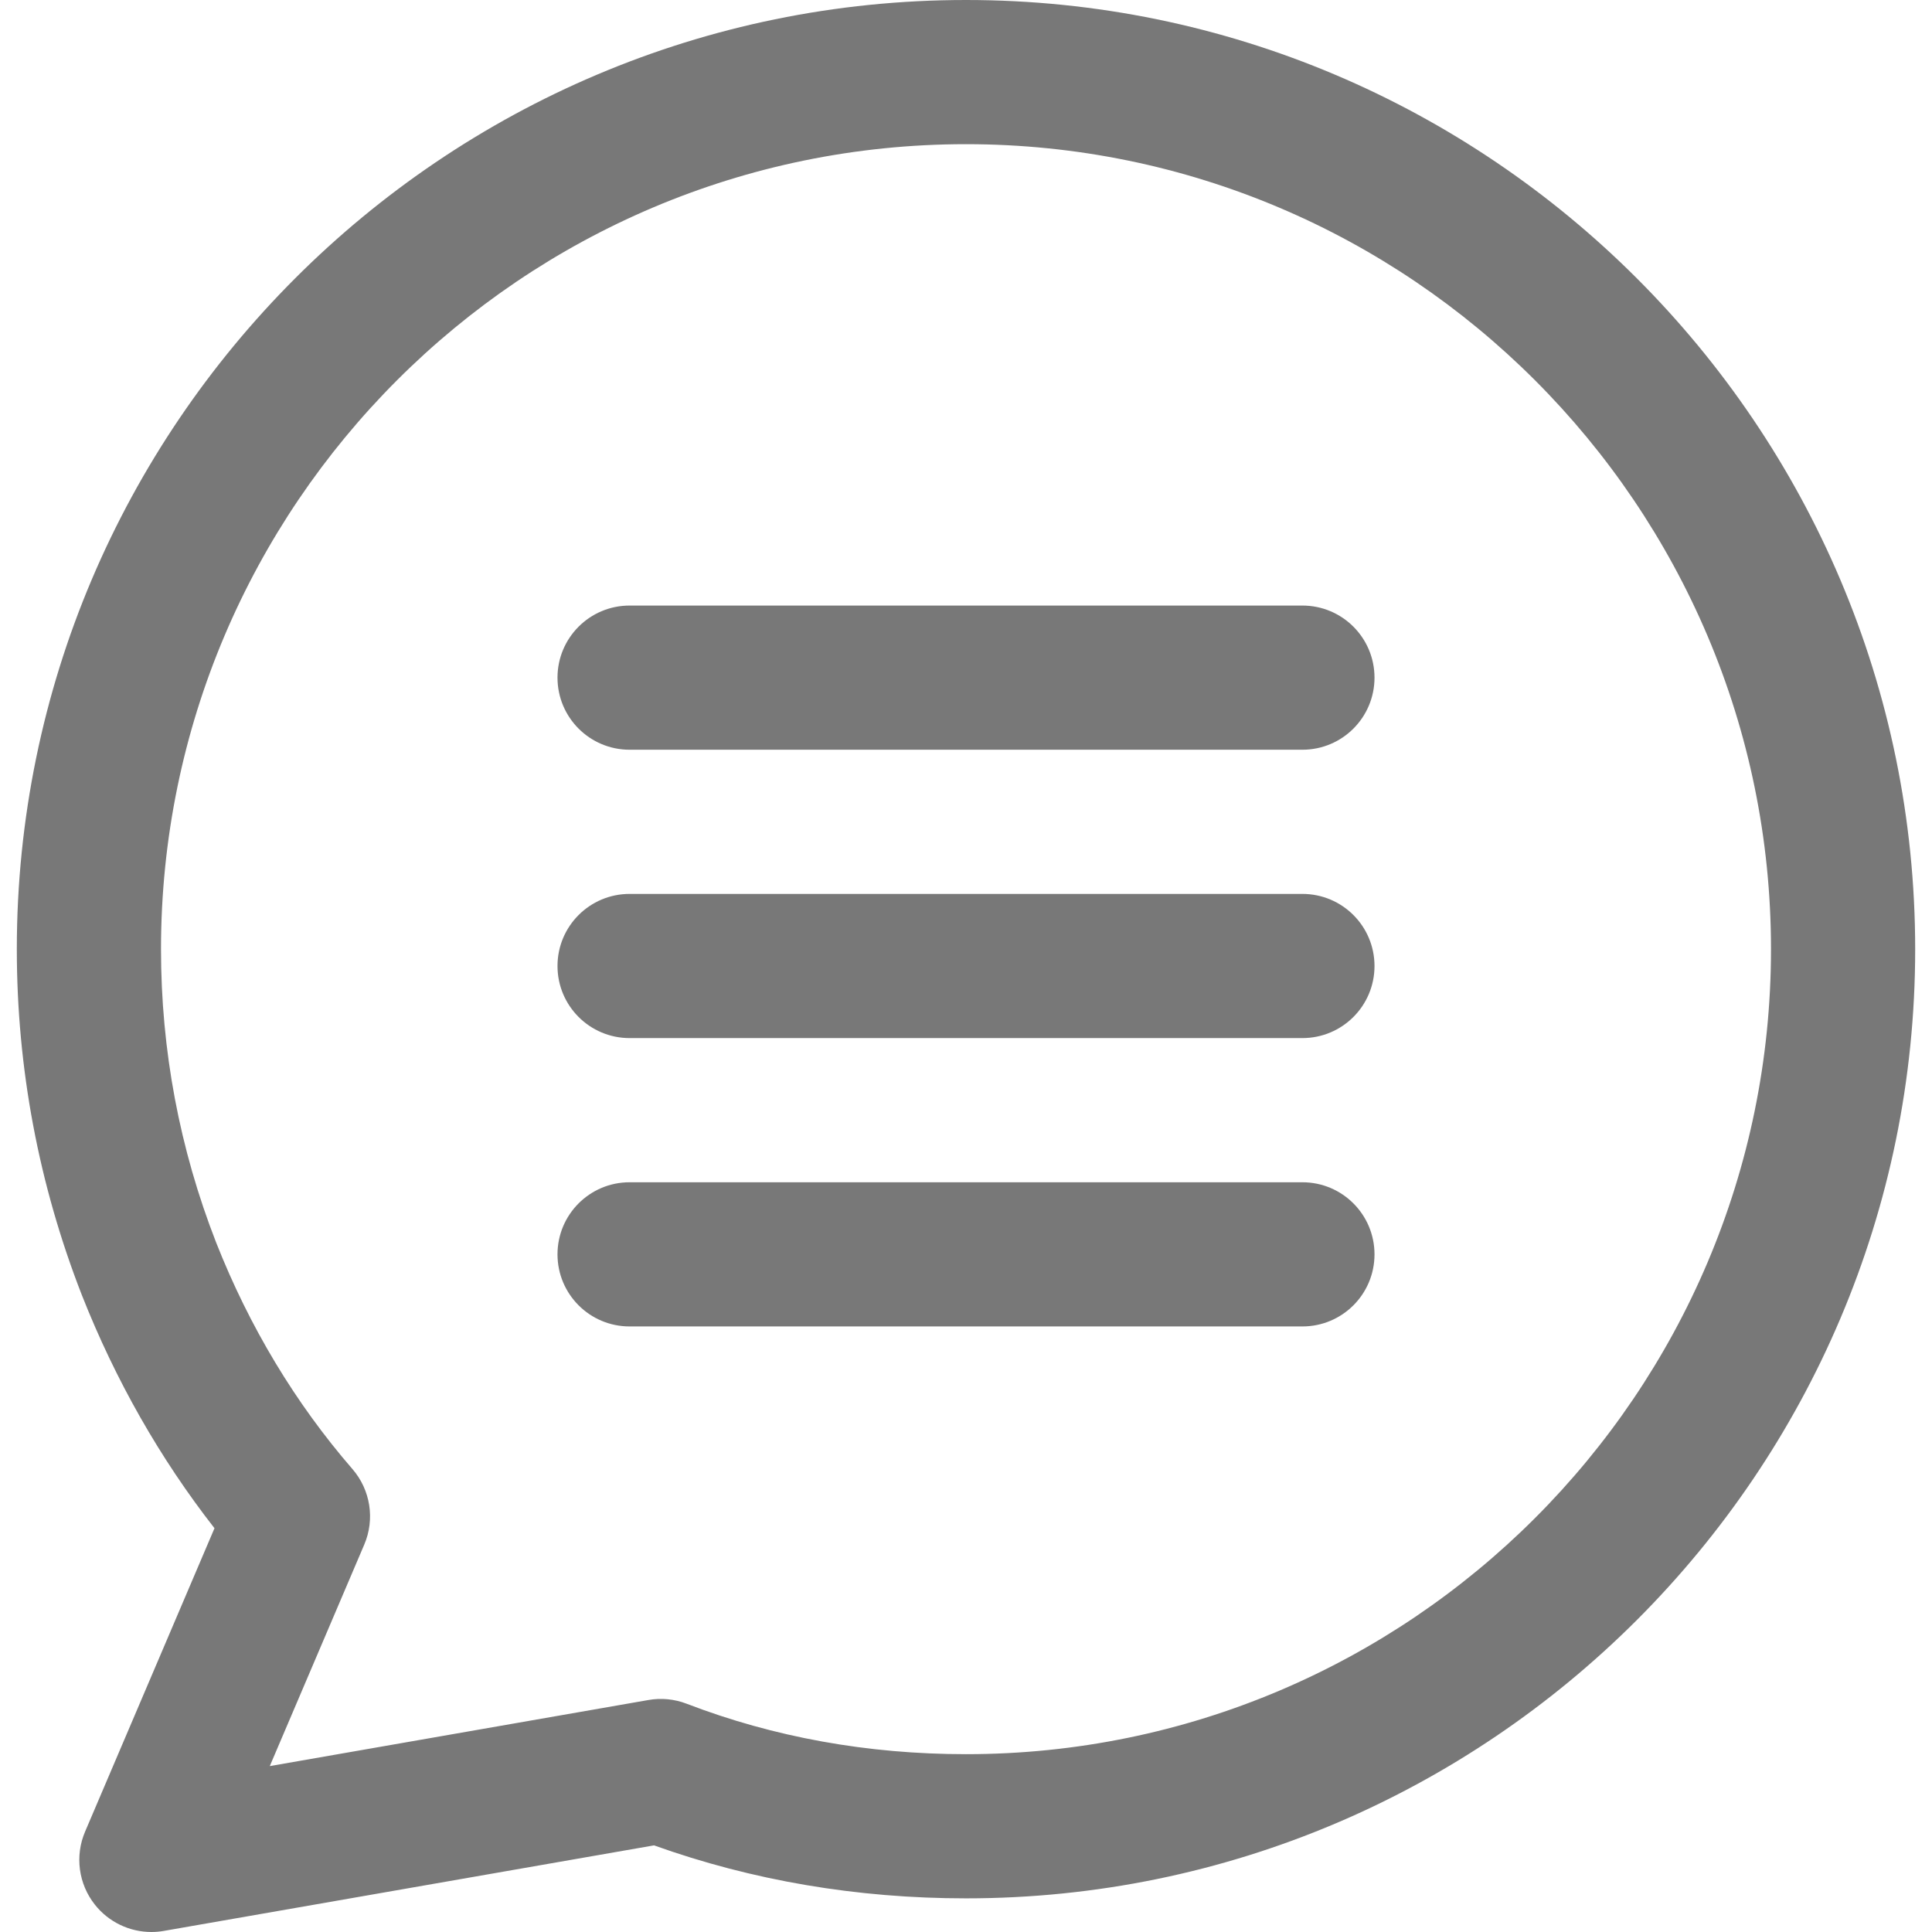 <?xml version="1.0"?>
<svg xmlns="http://www.w3.org/2000/svg" xmlns:xlink="http://www.w3.org/1999/xlink" xmlns:svgjs="http://svgjs.com/svgjs" version="1.1" width="512" height="512" x="0" y="0" viewBox="0 0 512 512" style="enable-background:new 0 0 512 512" xml:space="preserve" class=""><g>
<g xmlns="http://www.w3.org/2000/svg">
	<g>
		<path d="M345.154,160.478H166.846c-10.552,0-19.104,8.552-19.104,19.104s8.552,19.104,19.104,19.104h178.308    c10.552,0,19.104-8.552,19.104-19.104S355.706,160.478,345.154,160.478z" fill="#787878" data-original="#000000" style="" class=""/>
	</g>
</g>
<g xmlns="http://www.w3.org/2000/svg">
	<g>
		<path d="M345.154,236.896H166.846c-10.552,0-19.104,8.552-19.104,19.104s8.552,19.104,19.104,19.104h178.308    c10.552,0,19.104-8.552,19.104-19.104S355.706,236.896,345.154,236.896z" fill="#787878" data-original="#000000" style="" class=""/>
	</g>
</g>
<g xmlns="http://www.w3.org/2000/svg">
	<g>
		<path d="M345.154,313.313H166.846c-10.552,0-19.104,8.552-19.104,19.104s8.552,19.104,19.104,19.104h178.308    c10.552,0,19.104-8.552,19.104-19.104S355.706,313.313,345.154,313.313z" fill="#787878" data-original="#000000" style="" class=""/>
	</g>
</g>
<g xmlns="http://www.w3.org/2000/svg">
	<g>
		<path d="M256,0C117.302,0,4.458,112.844,4.458,251.542c0,31.516,5.795,62.351,17.251,91.708    c8.903,22.55,20.697,43.265,35.133,61.746L22.55,485.4c-2.751,6.445-1.751,13.87,2.598,19.359C28.81,509.383,34.35,512,40.119,512    c1.089,0,2.191-0.089,3.286-0.287l129.917-22.671c26.02,9.323,53.805,14.042,82.678,14.042    c138.699,0,251.542-112.844,251.542-251.542S394.699,0,256,0z M256,464.876c-26.039,0-50.945-4.496-74.023-13.367    c-3.229-1.242-6.737-1.592-10.138-0.987L71.495,468.034l25.04-58.708c2.866-6.718,1.649-14.488-3.133-20.009    c-15.143-17.474-27.307-37.693-36.12-60.026c-9.699-24.842-14.615-51.003-14.615-77.749C42.667,133.91,138.367,38.209,256,38.209    s213.333,95.701,213.333,213.333S373.633,464.876,256,464.876z" fill="#787878" data-original="#000000" style="" class=""/>
	</g>
</g>
<g xmlns="http://www.w3.org/2000/svg">
</g>
<g xmlns="http://www.w3.org/2000/svg">
</g>
<g xmlns="http://www.w3.org/2000/svg">
</g>
<g xmlns="http://www.w3.org/2000/svg">
</g>
<g xmlns="http://www.w3.org/2000/svg">
</g>
<g xmlns="http://www.w3.org/2000/svg">
</g>
<g xmlns="http://www.w3.org/2000/svg">
</g>
<g xmlns="http://www.w3.org/2000/svg">
</g>
<g xmlns="http://www.w3.org/2000/svg">
</g>
<g xmlns="http://www.w3.org/2000/svg">
</g>
<g xmlns="http://www.w3.org/2000/svg">
</g>
<g xmlns="http://www.w3.org/2000/svg">
</g>
<g xmlns="http://www.w3.org/2000/svg">
</g>
<g xmlns="http://www.w3.org/2000/svg">
</g>
<g xmlns="http://www.w3.org/2000/svg">
</g>
</g></svg>
